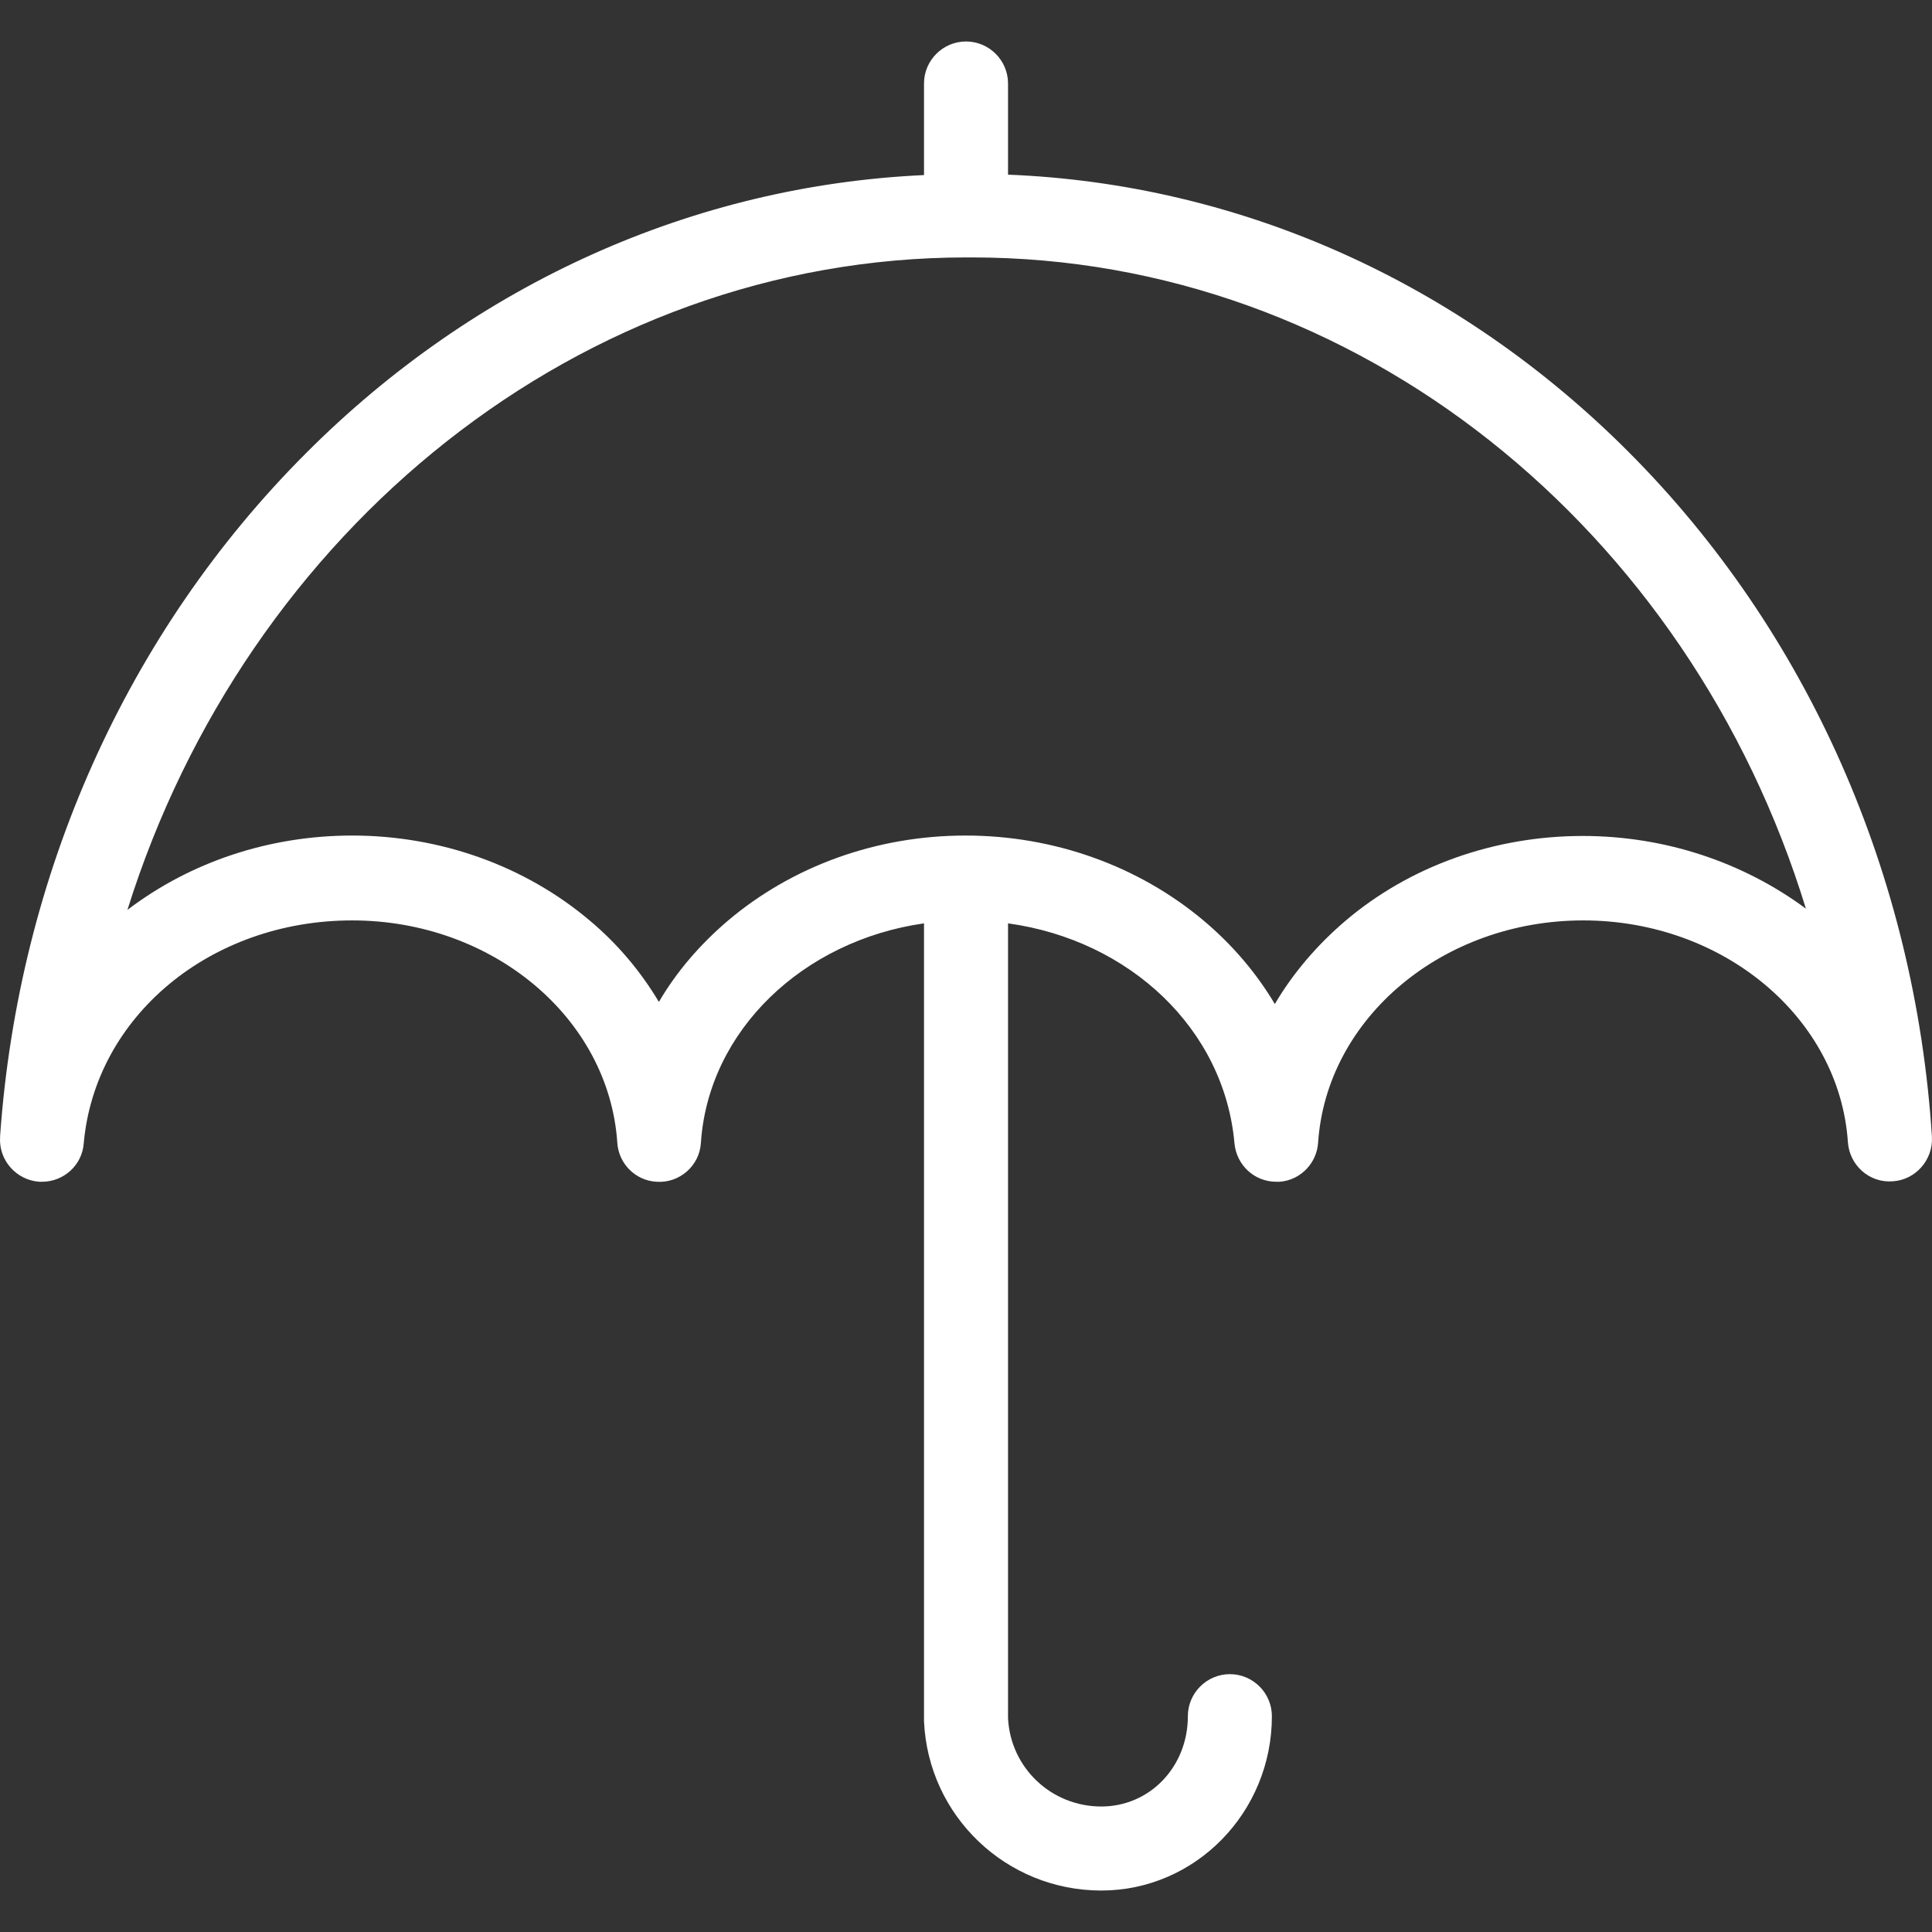 <?xml version="1.0" encoding="iso-8859-1"?>
<!-- Uploaded to: SVG Repo, www.svgrepo.com, Generator: SVG Repo Mixer Tools -->
<svg fill="#ffffff" height="800px" width="800px" version="1.1" id="Layer_1" xmlns="http://www.w3.org/2000/svg" xmlns:xlink="http://www.w3.org/1999/xlink" 
	 viewBox="0 0 459.841 459.841" xml:space="preserve">
<rect x="0" y="0" width="459.841" height="459.841" fill="#333333" stroke="none"/>
<g>
	<g>
		<path d="M459.826,270.571L459.826,270.571c-4-62.4-29.6-120.3-72.2-163c-40.5-40.6-92.7-63.8-147.7-66v-21.7c0-5.5-4.5-10-10-10
			s-10,4.5-10,10v21.8c-54.8,2.5-106.8,25.8-147.1,66.2c-42.6,42.6-68.4,100.3-72.8,162.5c0,0.1,0,0.1,0,0.2
			c-0.4,5.5,3.8,10.3,9.3,10.7c0.2,0,0.5,0,0.7,0c5.1,0,9.5-3.9,9.9-9.1c2.7-30.3,30.2-53.1,63.9-53.1c33.4,0,61.1,23.2,63.1,52.9
			c0.3,4.9,4.2,9,9.3,9.3c5.5,0.4,10.3-3.8,10.6-9.3c1.8-26.7,24.3-48.1,53.1-52.2v189.4c0,0.2,0,0.3,0,0.5
			c1,22.6,19.6,40.3,42.2,40.3c22.4,0,40.6-18.6,40.6-41.5c0-5.5-4.5-10-10-10s-10,4.5-10,10c0,12.1-9.1,21.5-20.6,21.5
			c-11.9,0-21.6-9.2-22.2-21v-189.2c29,4,51.5,25.2,53.9,52.4c0.5,5.2,4.8,9.1,9.9,9.1c0.3,0,0.6,0,0.9,0c5-0.4,8.8-4.5,9.1-9.3
			c2-29.7,29.7-52.9,63.1-52.9c33.4,0,61,23.2,63,52.8c0.4,5.5,5.1,9.7,10.6,9.3C455.926,280.871,460.126,276.071,459.826,270.571z
			 M376.726,198.971c-21.1,0-41.2,7.2-56.5,20.2c-6.8,5.8-12.5,12.5-16.8,19.8c-4.4-7.4-10.1-14.1-17-19.9
			c-15.5-13-35.6-20.2-56.6-20.2c-21.1,0-41.1,7.2-56.5,20.2c-6.7,5.7-12.3,12.2-16.5,19.4c-4.3-7.2-9.8-13.8-16.5-19.4
			c-15.4-13-35.5-20.2-56.5-20.2c-19.6,0-38.4,6.2-53.5,17.7c28.3-90.4,107.9-155.3,199.7-155.3c0.4,0,0.9,0,1.3,0
			c91.7,0,170.8,64.6,198.5,155C414.826,205.171,396.226,198.971,376.726,198.971z"/>
	</g>
</g>
</svg>
